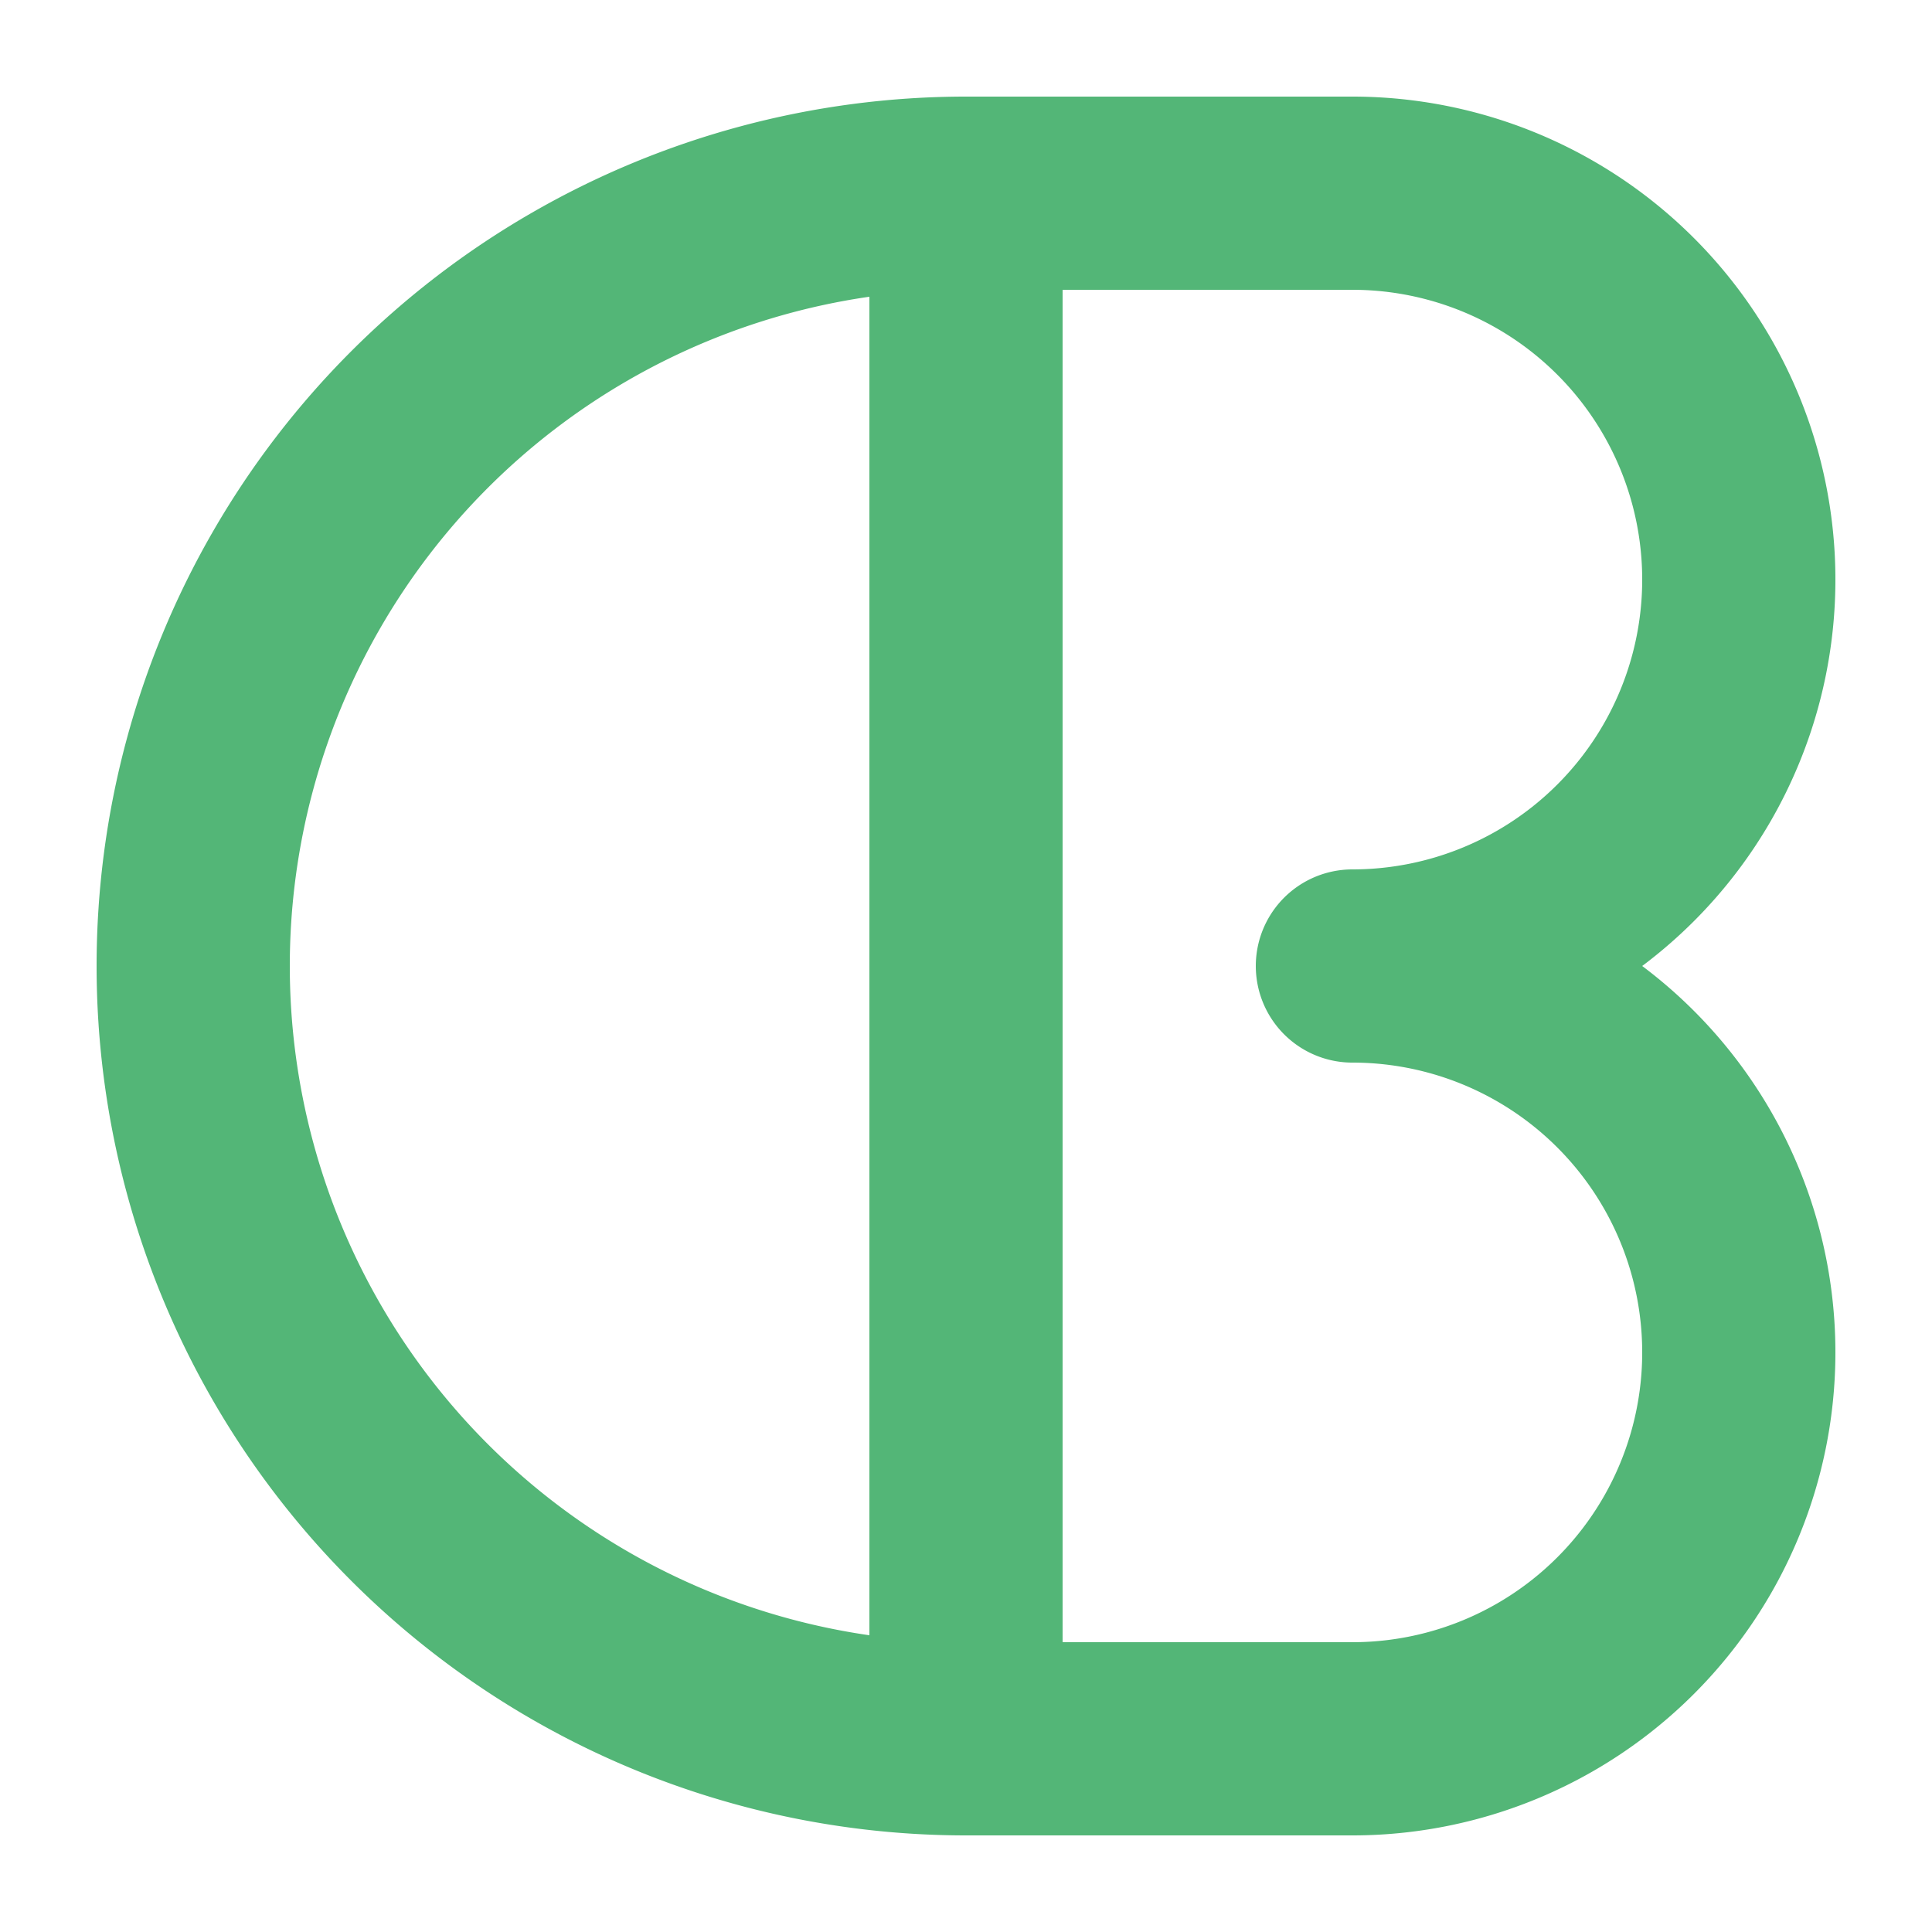 <?xml version="1.0" encoding="UTF-8" standalone="no"?>
<!-- Created with Inkscape (http://www.inkscape.org/) -->

<svg
   width="100mm"
   height="100mm"
   viewBox="0 0 100 100"
   version="1.1"
   id="svg5"
   inkscape:version="1.2.2 (b0a8486541, 2022-12-01)"
   sodipodi:docname="logo.svg"
   xmlns:inkscape="http://www.inkscape.org/namespaces/inkscape"
   xmlns:sodipodi="http://sodipodi.sourceforge.net/DTD/sodipodi-0.dtd"
   xmlns="http://www.w3.org/2000/svg"
   xmlns:svg="http://www.w3.org/2000/svg">
  <sodipodi:namedview
     id="namedview7"
     pagecolor="#ffffff"
     bordercolor="#000000"
     borderopacity="0.25"
     inkscape:showpageshadow="2"
     inkscape:pageopacity="0.0"
     inkscape:pagecheckerboard="0"
     inkscape:deskcolor="#d1d1d1"
     inkscape:document-units="mm"
     showgrid="false"
     inkscape:zoom="1.4752525"
     inkscape:cx="303.3379"
     inkscape:cy="227.75762"
     inkscape:window-width="1920"
     inkscape:window-height="1012"
     inkscape:window-x="0"
     inkscape:window-y="0"
     inkscape:window-maximized="1"
     inkscape:current-layer="layer1" />
  <defs
     id="defs2">
    <linearGradient
       id="linearGradient3217"
       inkscape:swatch="solid">
      <stop
         style="stop-color:#000000;stop-opacity:1;"
         offset="0"
         id="stop3215" />
    </linearGradient>
    <filter
       inkscape:collect="always"
       style="color-interpolation-filters:sRGB"
       id="filter3227"
       x="-0.064"
       y="-0.064"
       width="1.129"
       height="1.129">
      <feGaussianBlur
         inkscape:collect="always"
         stdDeviation="0.064"
         id="feGaussianBlur3229" />
    </filter>
  </defs>
  <g
     inkscape:label="图层 1"
     inkscape:groupmode="layer"
     id="layer1">
    <path
       id="path365"
       style="fill:none;stroke-width:10;fill-opacity:1;stroke:#53b677;stroke-opacity:1;stroke-dasharray:none;stroke-dashoffset:0;stroke-linejoin:round;stroke-linecap:round;paint-order:normal;filter:url(#filter3227)"
       d="M 50 10 A 40 40 0 0 0 10 50 A 40 40 0 0 0 50 90 L 70 90 A 20 20 0 0 0 90 70 A 20 20 0 0 0 70 50 A 20 20 0 0 0 90 30 A 20 20 0 0 0 70 10 L 50 10 z " />
    <rect
       style="fill:#53b677;fill-opacity:1;stroke:none;stroke-width:1.396;stroke-dasharray:none;stroke-opacity:1"
       id="rect1152"
       width="10"
       height="78"
       x="45"
       y="10" />
  </g>
</svg>
